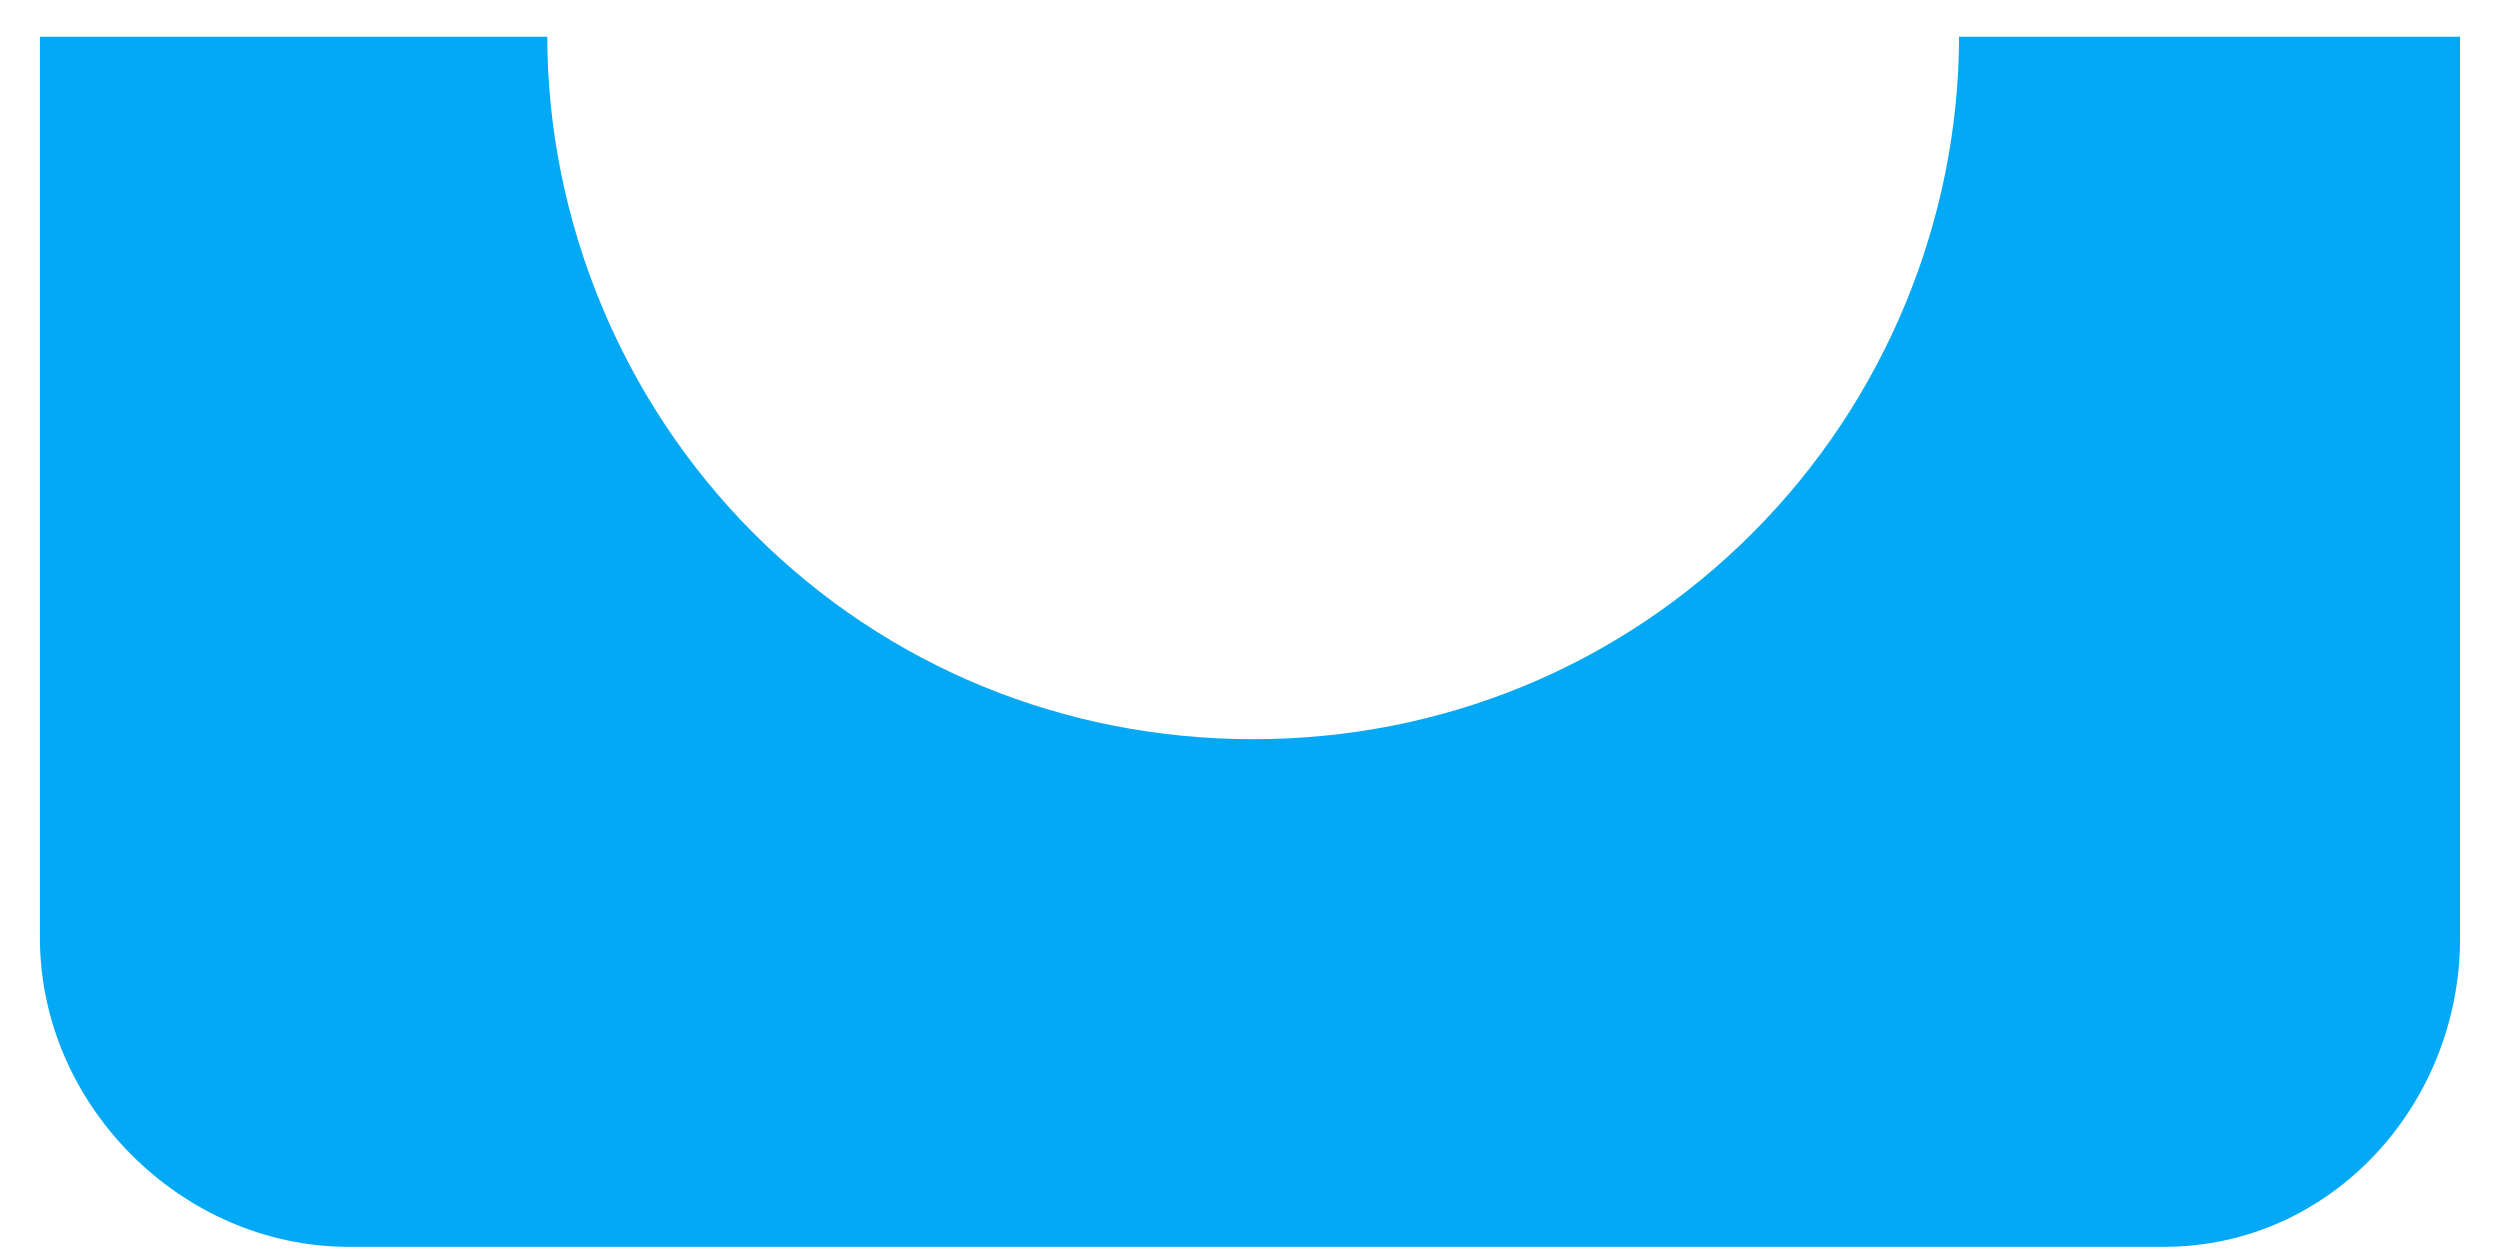<svg width="34" height="17" viewBox="0 0 34 17" fill="none" xmlns="http://www.w3.org/2000/svg">
<path fill-rule="evenodd" clip-rule="evenodd" d="M23.831 7.252C22.018 9.066 19.607 10.053 17.043 10.053C14.479 10.053 12.068 9.071 10.255 7.258C8.445 5.448 7.447 2.986 7.443 0.5H0.543V12.757C0.543 15.029 2.471 16.957 4.743 16.957H29.429C31.701 16.957 33.457 15.029 33.457 12.757V0.5H26.643C26.639 2.986 25.641 5.443 23.831 7.252Z" fill="#03A9F4"/>
</svg>

